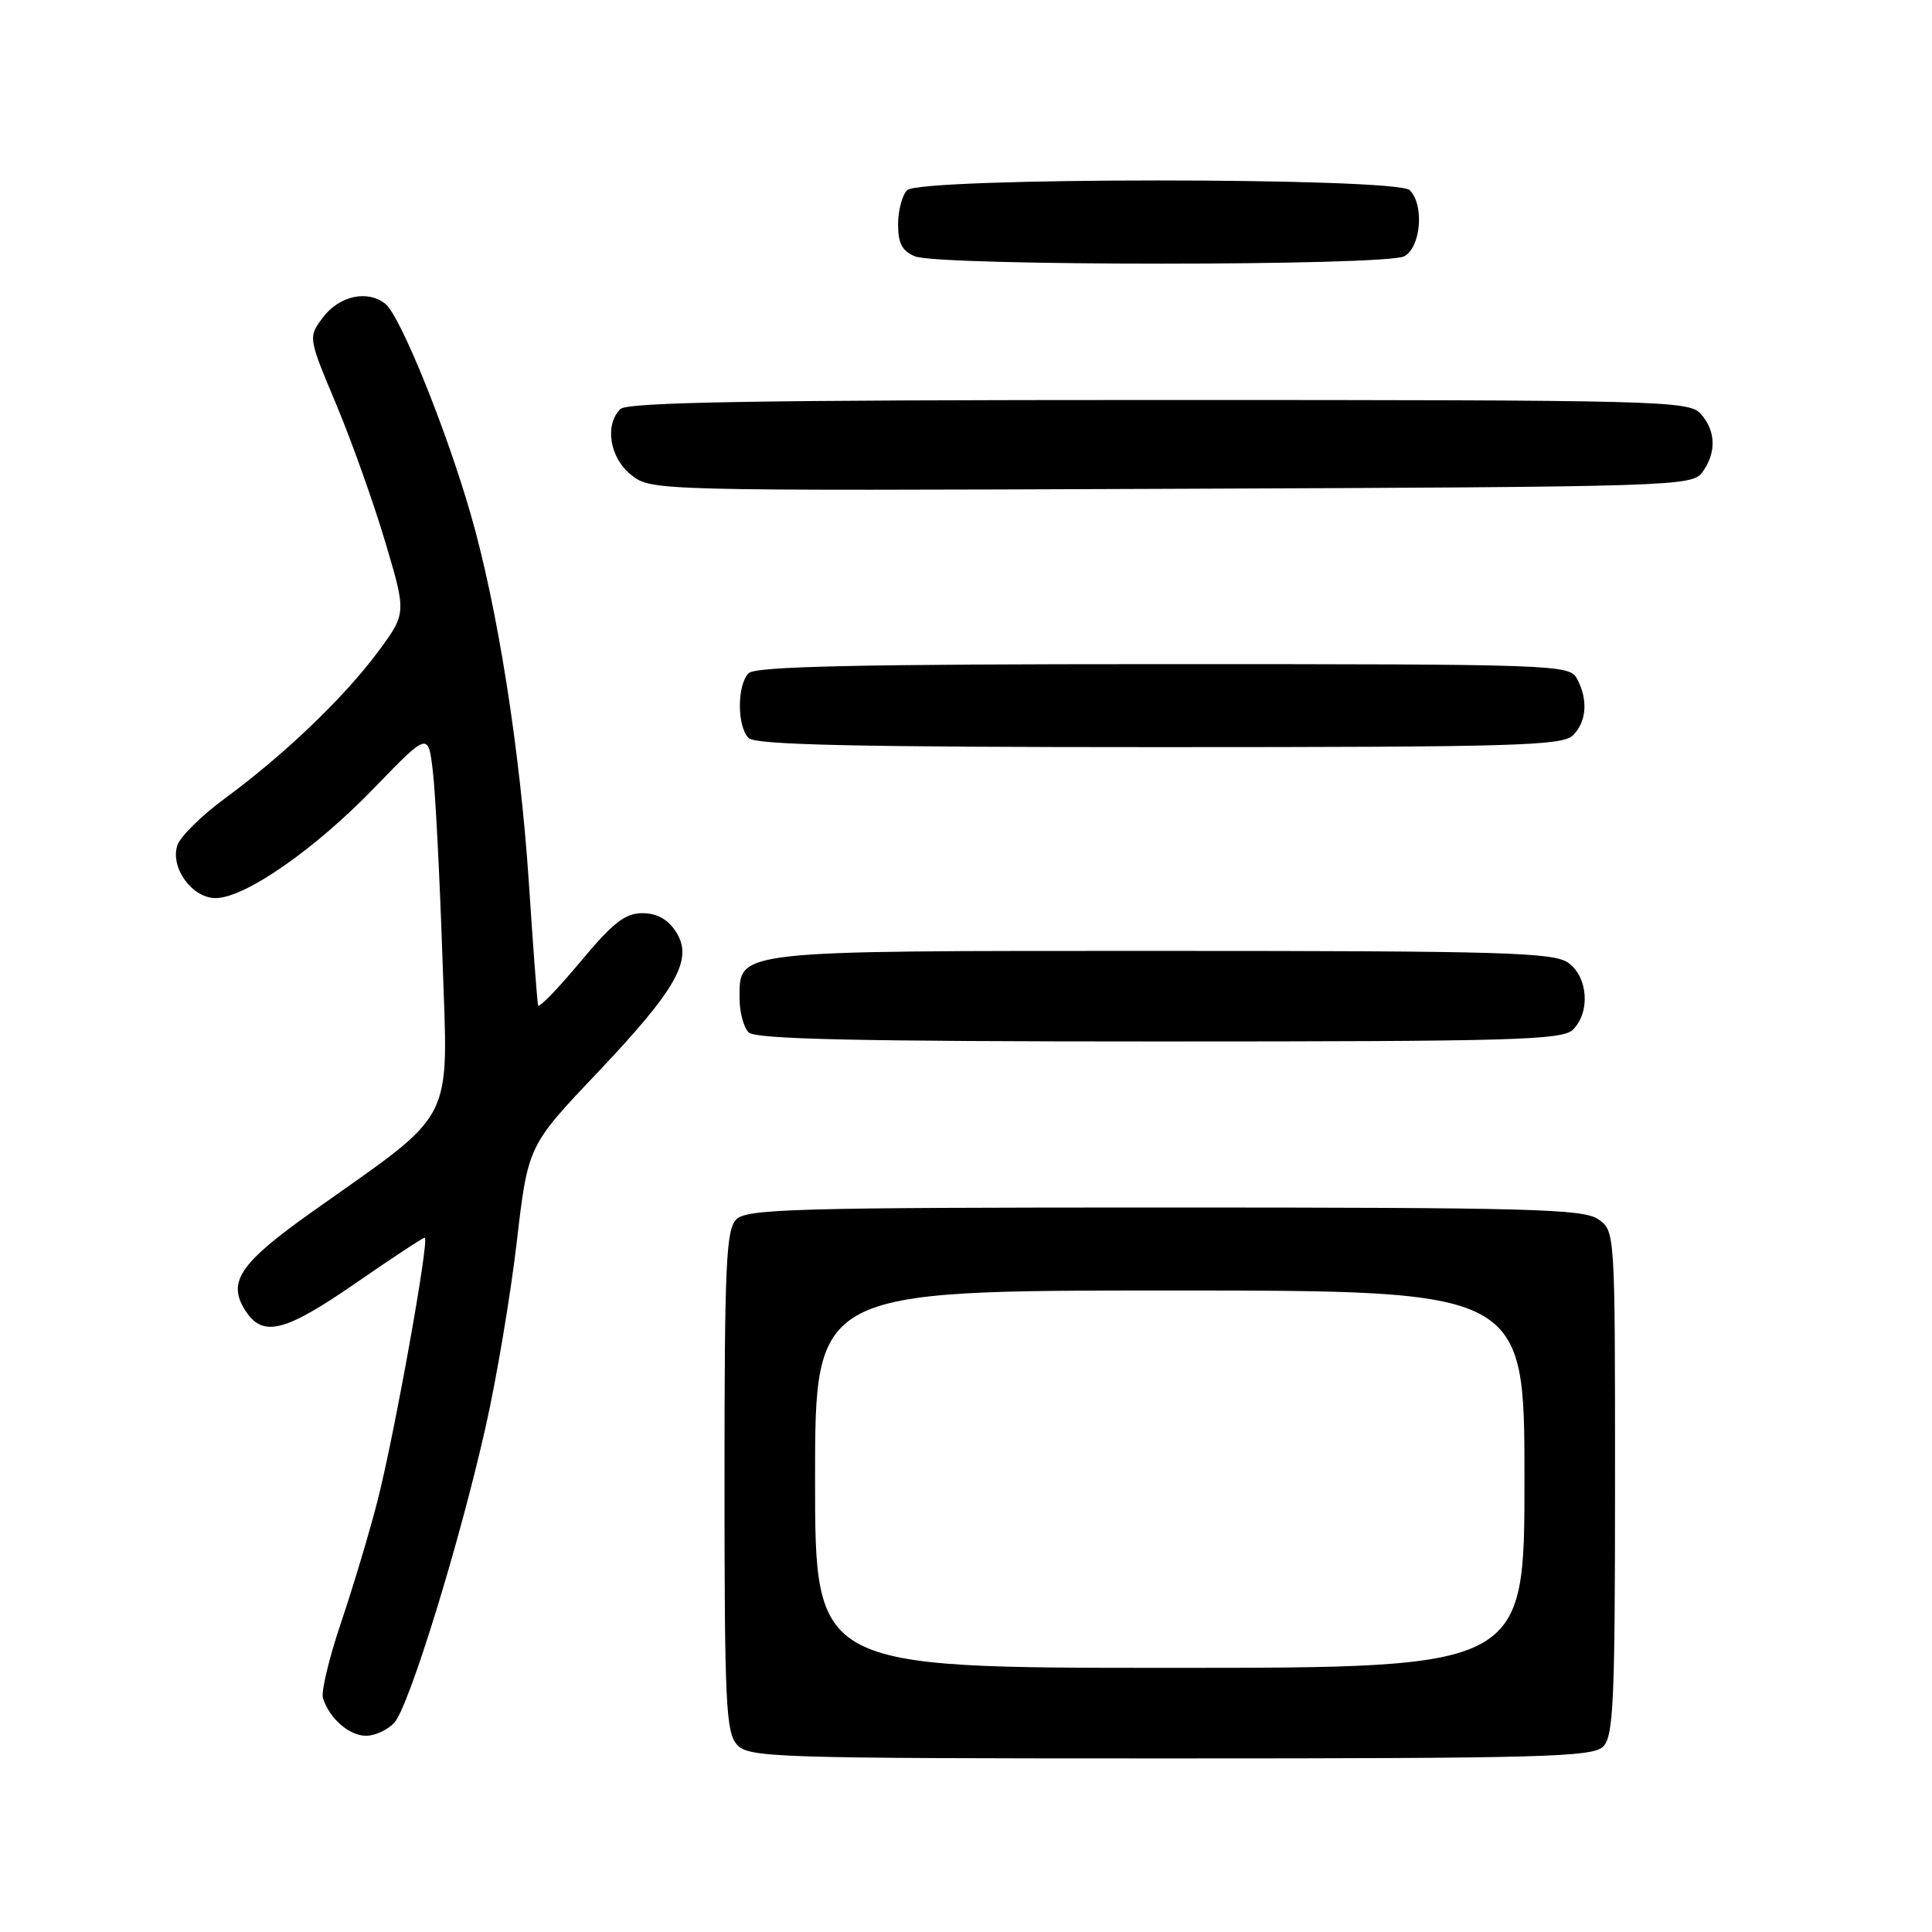 <?xml version="1.0" encoding="UTF-8" standalone="no"?>
<!DOCTYPE svg PUBLIC "-//W3C//DTD SVG 1.1//EN" "http://www.w3.org/Graphics/SVG/1.1/DTD/svg11.dtd" >
<svg xmlns="http://www.w3.org/2000/svg" xmlns:xlink="http://www.w3.org/1999/xlink" version="1.1" viewBox="0 0 256 256">
 <g >
 <path fill="currentColor"
d=" M 212.43 231.43 C 213.79 230.06 214.00 225.49 214.00 196.49 C 214.00 163.13 214.00 163.11 211.78 161.56 C 209.83 160.19 202.70 160.00 154.35 160.00 C 105.49 160.00 98.96 160.18 97.57 161.57 C 96.21 162.94 96.00 167.49 96.00 196.24 C 96.00 225.64 96.19 229.55 97.65 231.17 C 99.22 232.90 102.32 233.00 155.08 233.00 C 204.45 233.00 211.04 232.82 212.43 231.43 Z  M 52.26 228.25 C 54.23 226.06 60.95 204.25 64.38 188.93 C 65.81 182.57 67.65 171.62 68.47 164.60 C 69.96 151.83 69.96 151.83 79.13 142.17 C 89.78 130.93 91.93 127.06 89.53 123.41 C 88.48 121.80 87.01 121.00 85.11 121.00 C 82.83 121.00 81.19 122.29 76.88 127.47 C 73.92 131.02 71.41 133.61 71.30 133.22 C 71.19 132.82 70.64 125.53 70.08 117.00 C 68.90 99.28 65.92 80.41 62.34 68.03 C 59.07 56.72 53.02 41.81 51.06 40.26 C 48.68 38.36 44.92 39.20 42.76 42.10 C 40.83 44.70 40.83 44.70 44.56 53.60 C 46.61 58.50 49.54 66.72 51.07 71.89 C 53.86 81.27 53.86 81.27 50.07 86.39 C 45.57 92.44 37.70 99.98 29.82 105.78 C 26.70 108.07 23.85 110.89 23.49 112.03 C 22.55 115.00 25.46 119.00 28.57 119.00 C 32.44 119.00 41.73 112.55 49.62 104.37 C 56.75 97.00 56.75 97.00 57.36 102.25 C 57.70 105.14 58.27 116.30 58.63 127.05 C 59.38 149.34 60.62 146.92 41.45 160.51 C 31.71 167.41 30.04 169.89 32.56 173.73 C 34.86 177.24 37.76 176.50 47.16 170.00 C 51.93 166.70 56.03 164.00 56.28 164.00 C 56.96 164.00 52.25 190.19 50.01 198.92 C 48.94 203.09 46.77 210.32 45.19 215.00 C 43.61 219.68 42.53 224.18 42.79 225.00 C 43.64 227.70 46.27 230.00 48.50 230.00 C 49.70 230.00 51.40 229.21 52.26 228.25 Z  M 208.43 136.43 C 210.76 134.10 210.42 129.41 207.78 127.56 C 205.84 126.20 199.04 126.00 154.00 126.00 C 96.68 126.00 98.00 125.85 98.00 132.36 C 98.00 134.14 98.54 136.14 99.20 136.80 C 100.10 137.70 113.56 138.00 153.63 138.00 C 200.68 138.00 207.04 137.82 208.43 136.43 Z  M 208.43 97.43 C 210.24 95.62 210.45 92.71 208.96 89.93 C 207.96 88.06 206.30 88.00 154.16 88.00 C 113.68 88.00 100.10 88.30 99.20 89.20 C 97.65 90.75 97.65 96.25 99.20 97.80 C 100.10 98.70 113.56 99.00 153.63 99.00 C 200.68 99.00 207.04 98.82 208.43 97.43 Z  M 225.58 62.56 C 227.46 59.98 227.37 57.07 225.35 54.83 C 223.77 53.09 220.23 53.00 153.55 53.00 C 100.32 53.00 83.11 53.29 82.20 54.20 C 80.07 56.33 80.80 60.70 83.66 62.95 C 86.31 65.03 86.62 65.04 155.24 64.77 C 222.15 64.51 224.20 64.44 225.58 62.56 Z  M 186.07 33.96 C 188.28 32.78 188.75 27.15 186.80 25.20 C 185.08 23.48 121.92 23.48 120.20 25.20 C 119.54 25.86 119.00 27.90 119.00 29.73 C 119.00 32.25 119.55 33.28 121.25 33.97 C 124.47 35.26 183.65 35.26 186.07 33.96 Z  M 108.00 196.00 C 108.00 171.00 108.00 171.00 155.00 171.00 C 202.00 171.00 202.00 171.00 202.00 196.00 C 202.00 221.00 202.00 221.00 155.00 221.00 C 108.00 221.00 108.00 221.00 108.00 196.00 Z "/>
</g>
</svg>